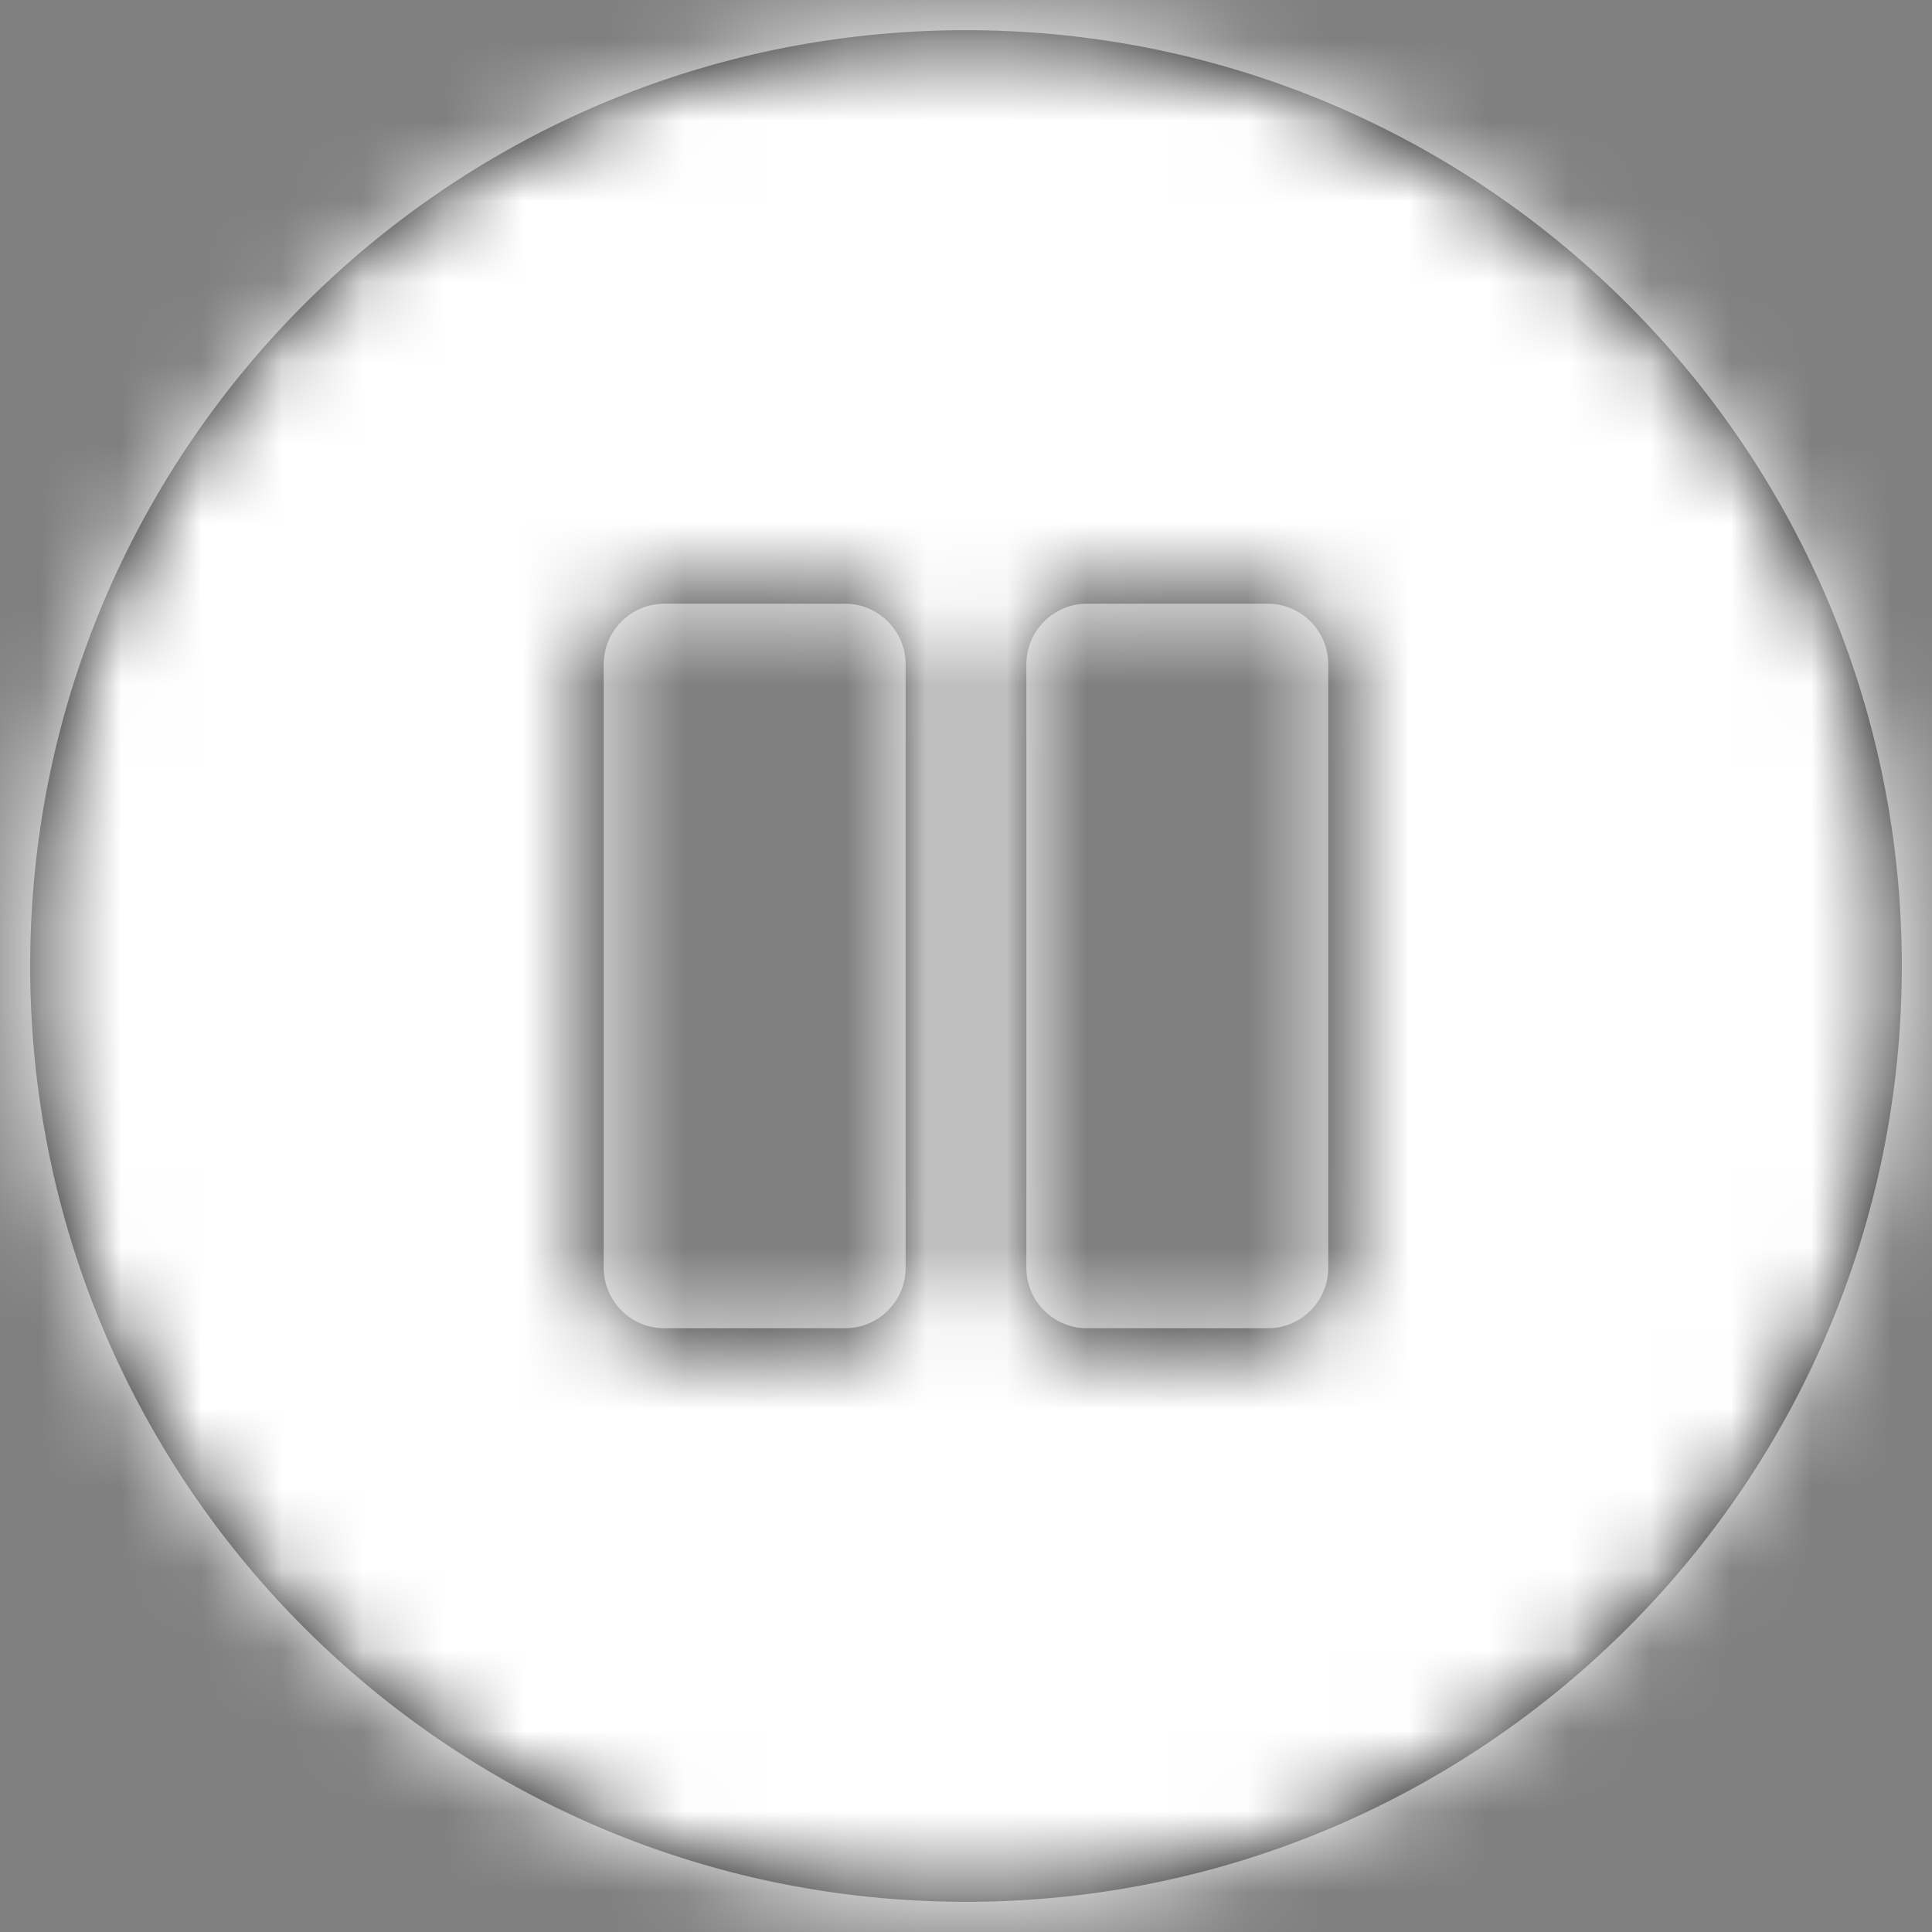 <svg xmlns="http://www.w3.org/2000/svg" xmlns:xlink="http://www.w3.org/1999/xlink" width="24" height="24" viewBox="0 0 24 24">
    <rect x="0" y="0" width="24" height="24" fill="#808080" stroke="none"/>
    <defs>
        <path id="a" d="M12 .375C5.578.375.375 5.578.375 12S5.578 23.625 12 23.625 23.625 18.422 23.625 12 18.422.375 12 .375zm-.75 15.375c0 .413-.338.75-.75.75H8.25a.752.752 0 0 1-.75-.75v-7.5c0-.412.338-.75.75-.75h2.25c.412 0 .75.338.75.75v7.5zm5.25 0c0 .413-.337.75-.75.75H13.5a.752.752 0 0 1-.75-.75v-7.5c0-.412.338-.75.75-.75h2.25c.413 0 .75.338.75.75v7.5z"/>
    </defs>
    <g fill="none" fill-rule="evenodd">
        <mask id="b" fill="#fff">
            <use xlink:href="#a"/>
        </mask>
        <use fill="#000" fill-rule="nonzero" xlink:href="#a"/>
        <g fill="#FFF" mask="url(#b)">
            <path d="M0 0h24v24H0z"/>
        </g>
    </g>
</svg>
